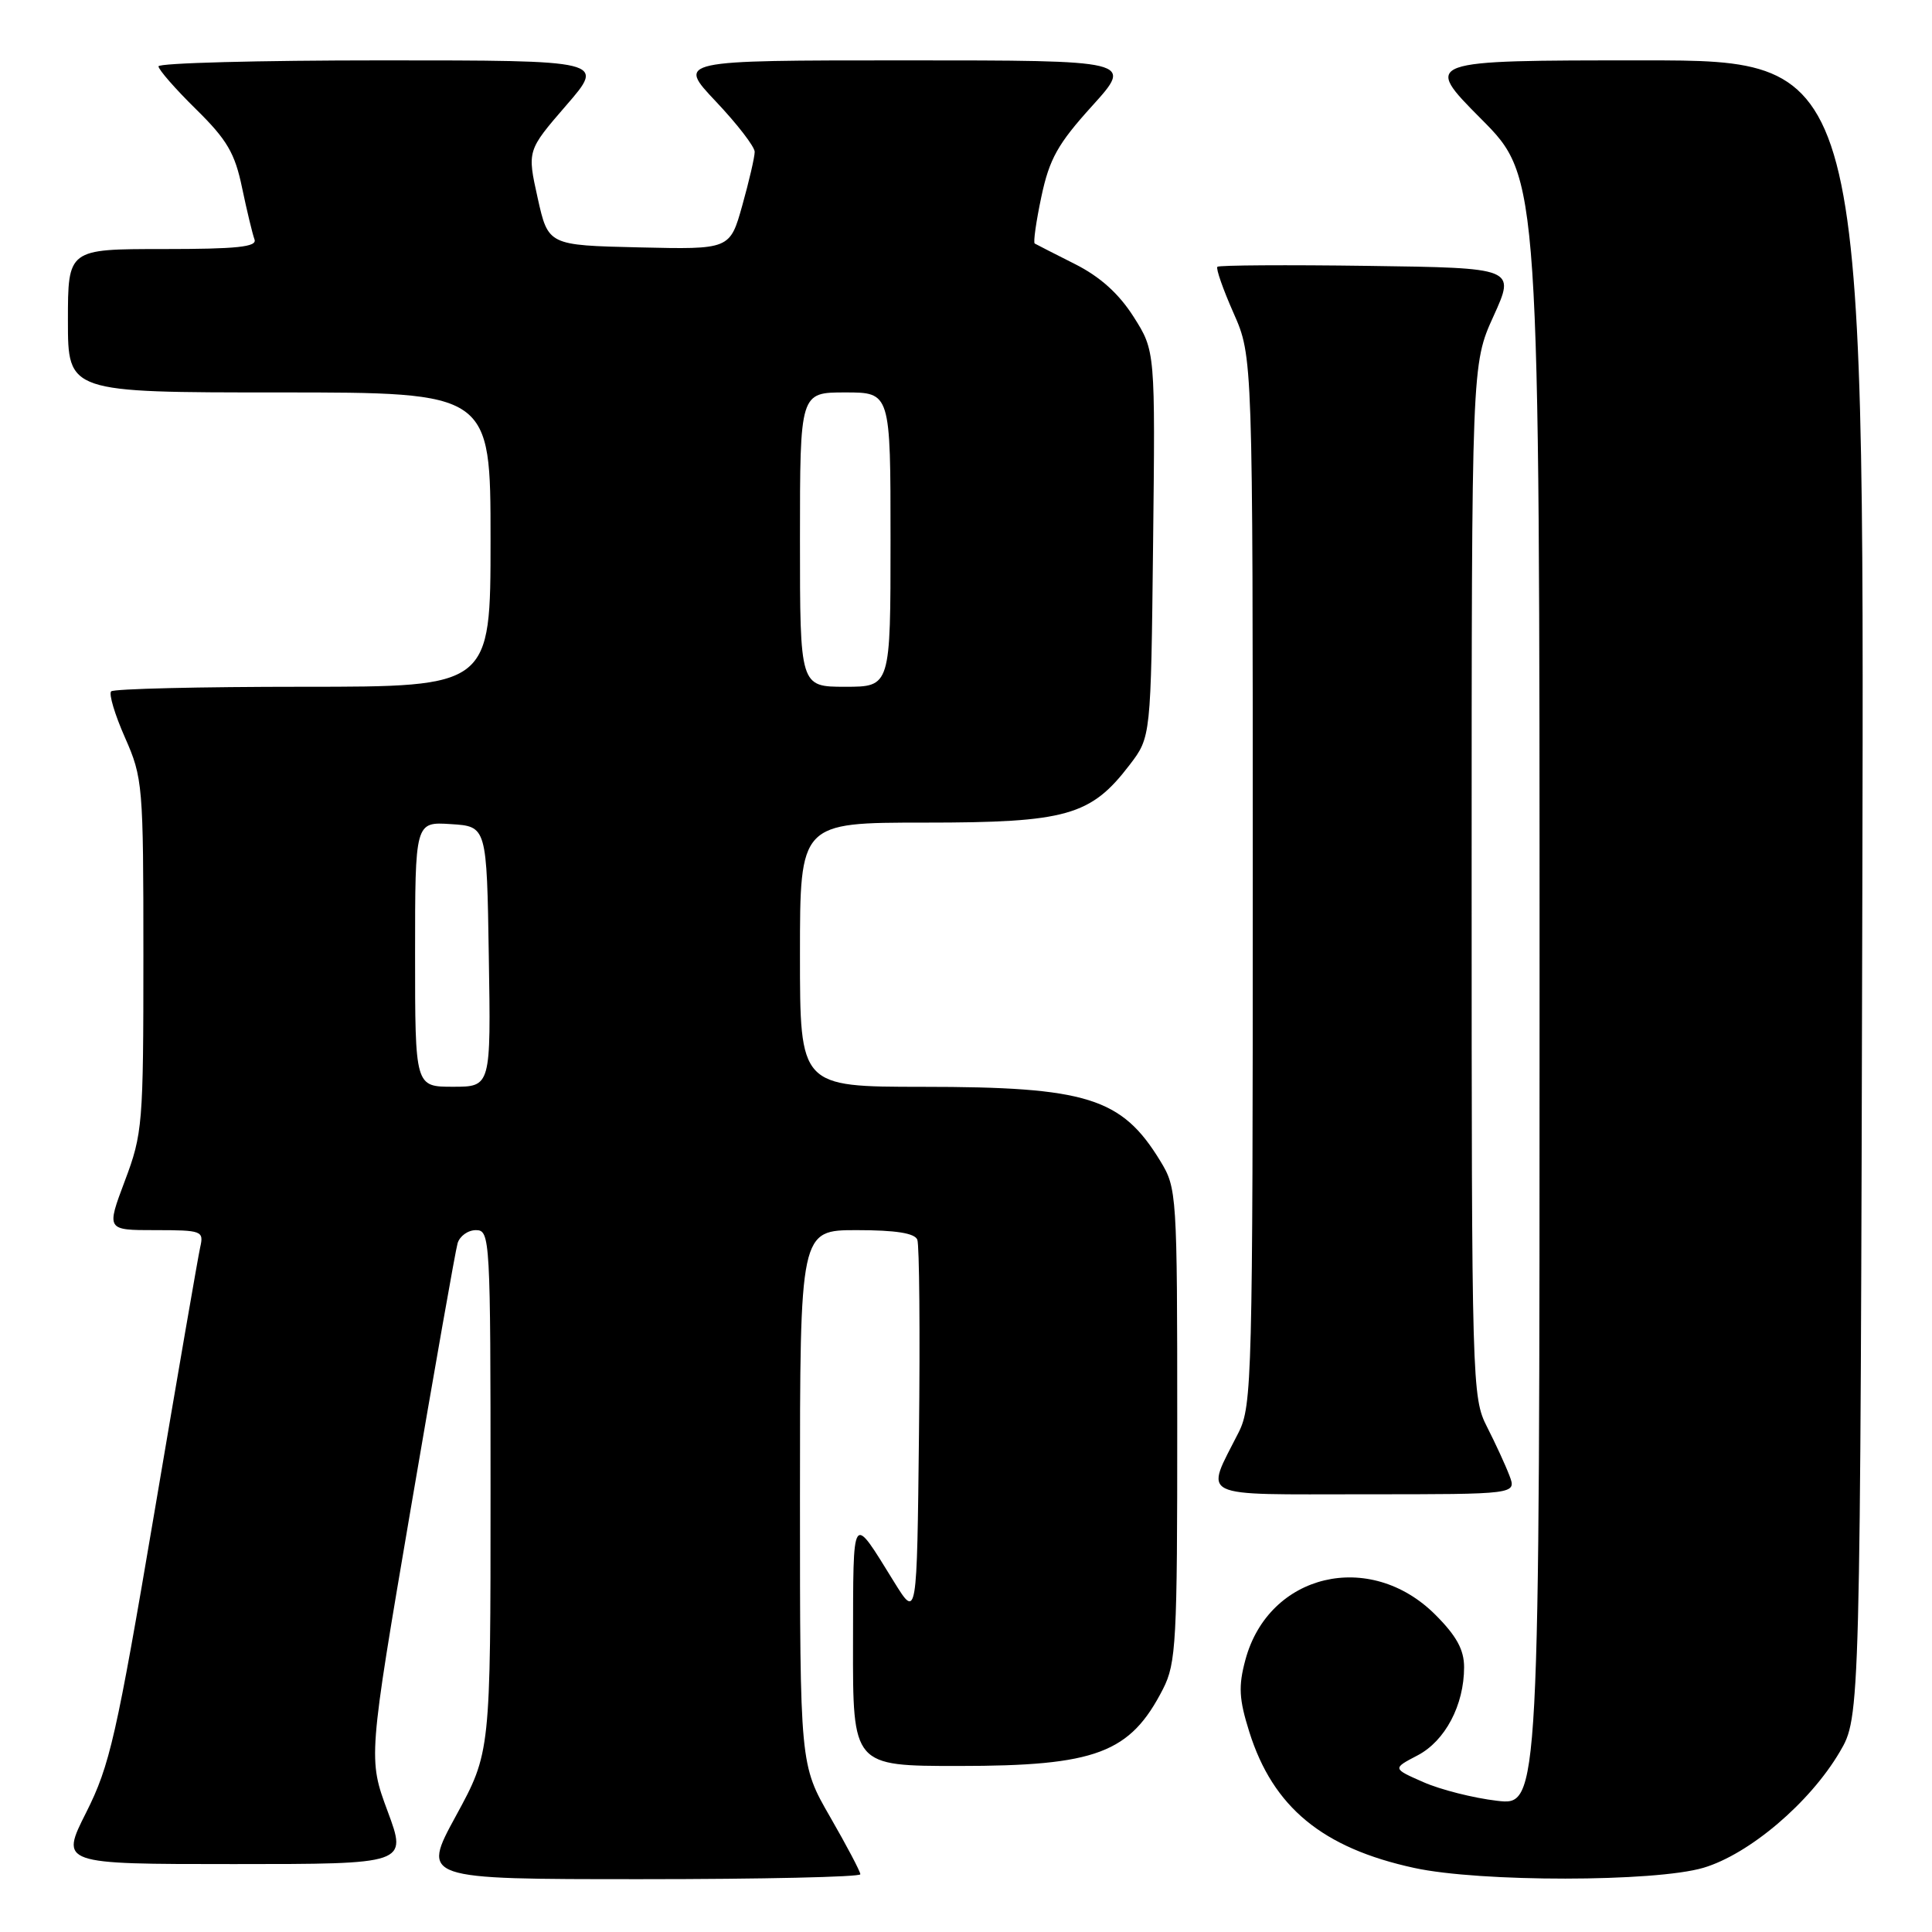<?xml version="1.0" encoding="UTF-8" standalone="no"?>
<!DOCTYPE svg PUBLIC "-//W3C//DTD SVG 1.1//EN" "http://www.w3.org/Graphics/SVG/1.1/DTD/svg11.dtd" >
<svg xmlns="http://www.w3.org/2000/svg" xmlns:xlink="http://www.w3.org/1999/xlink" version="1.1" viewBox="0 0 256 256">
 <g >
 <path fill="currentColor"
d=" M 114.00 248.35 C 114.00 247.99 112.20 244.58 110.00 240.76 C 106.00 233.82 106.00 233.82 106.00 198.41 C 106.00 163.00 106.00 163.00 113.53 163.00 C 118.69 163.00 121.22 163.40 121.55 164.27 C 121.82 164.97 121.92 176.55 121.77 190.02 C 121.50 214.50 121.50 214.50 118.50 209.66 C 112.79 200.45 113.07 200.04 113.03 217.75 C 113.00 234.00 113.00 234.00 127.03 234.00 C 145.26 234.00 149.76 232.30 154.11 223.79 C 155.85 220.38 156.00 217.53 155.99 188.79 C 155.99 158.12 155.94 157.43 153.74 153.83 C 148.63 145.45 144.02 144.01 122.25 144.01 C 106.00 144.00 106.00 144.00 106.00 126.50 C 106.00 109.00 106.00 109.00 122.54 109.00 C 141.33 109.00 144.54 108.09 149.69 101.34 C 152.50 97.66 152.50 97.66 152.79 72.08 C 153.08 46.50 153.08 46.50 150.21 41.98 C 148.25 38.90 145.76 36.66 142.42 34.98 C 139.71 33.61 137.32 32.40 137.11 32.27 C 136.89 32.15 137.29 29.35 137.99 26.05 C 139.05 21.05 140.17 19.05 144.72 14.03 C 150.17 8.00 150.17 8.00 119.94 8.00 C 89.71 8.00 89.71 8.00 94.85 13.44 C 97.68 16.43 100.00 19.44 100.00 20.12 C 100.00 20.81 99.26 24.00 98.36 27.21 C 96.72 33.06 96.72 33.06 84.68 32.78 C 72.64 32.50 72.64 32.50 71.24 26.22 C 69.85 19.95 69.85 19.95 75.02 13.97 C 80.20 8.00 80.20 8.00 50.60 8.00 C 34.32 8.00 21.00 8.35 21.00 8.79 C 21.00 9.22 23.23 11.78 25.97 14.47 C 30.09 18.52 31.13 20.30 32.08 24.90 C 32.72 27.95 33.46 31.02 33.72 31.72 C 34.11 32.72 31.42 33.00 21.61 33.00 C 9.00 33.00 9.00 33.00 9.00 42.50 C 9.00 52.00 9.00 52.00 37.00 52.00 C 65.00 52.00 65.00 52.00 65.00 71.50 C 65.00 91.00 65.00 91.00 40.17 91.00 C 26.51 91.00 15.06 91.27 14.73 91.61 C 14.39 91.94 15.22 94.70 16.56 97.73 C 18.92 103.07 19.00 104.02 19.00 126.60 C 19.00 148.96 18.90 150.23 16.54 156.48 C 14.09 163.00 14.09 163.00 20.56 163.00 C 26.76 163.00 27.02 163.10 26.53 165.25 C 26.25 166.49 23.52 182.30 20.46 200.39 C 15.43 230.06 14.55 233.94 11.43 240.14 C 7.97 247.00 7.97 247.00 30.97 247.00 C 53.96 247.00 53.96 247.00 51.37 240.02 C 48.78 233.04 48.78 233.04 54.45 199.77 C 57.57 181.47 60.35 165.71 60.63 164.75 C 60.91 163.79 62.00 163.00 63.07 163.00 C 64.94 163.00 65.00 164.07 65.00 197.60 C 65.00 232.19 65.00 232.19 60.42 240.60 C 55.84 249.00 55.84 249.00 84.92 249.00 C 100.91 249.00 114.00 248.71 114.00 248.35 Z  M 225.72 247.49 C 231.80 245.68 239.82 238.87 243.78 232.13 C 246.50 227.50 246.50 227.50 246.77 117.75 C 247.03 8.00 247.03 8.00 217.79 8.00 C 188.55 8.00 188.55 8.00 196.27 15.77 C 204.00 23.54 204.00 23.54 204.00 131.41 C 204.00 239.28 204.00 239.28 198.35 238.61 C 195.25 238.25 190.86 237.14 188.60 236.14 C 184.50 234.34 184.50 234.34 187.83 232.60 C 191.49 230.69 194.00 225.94 194.00 220.91 C 194.00 218.60 192.99 216.76 190.20 213.97 C 181.53 205.29 168.10 208.48 165.02 219.94 C 164.08 223.43 164.17 225.13 165.54 229.49 C 168.68 239.47 175.23 244.87 187.39 247.51 C 196.10 249.41 219.31 249.39 225.72 247.49 Z  M 200.01 195.53 C 199.50 194.18 198.16 191.27 197.04 189.07 C 195.05 185.17 195.00 183.53 195.00 116.68 C 195.00 48.27 195.00 48.27 197.90 41.89 C 200.80 35.50 200.80 35.50 181.25 35.23 C 170.51 35.08 161.53 35.14 161.31 35.35 C 161.09 35.57 162.06 38.34 163.46 41.50 C 166.00 47.25 166.00 47.25 166.00 116.66 C 166.00 182.51 165.90 186.27 164.13 189.79 C 159.65 198.67 158.29 198.00 180.91 198.00 C 200.95 198.00 200.95 198.00 200.01 195.53 Z  M 55.00 126.45 C 55.00 108.89 55.00 108.89 59.75 109.20 C 64.50 109.50 64.50 109.50 64.77 126.75 C 65.05 144.00 65.05 144.00 60.02 144.00 C 55.00 144.00 55.00 144.00 55.00 126.45 Z  M 106.00 71.50 C 106.00 52.00 106.00 52.00 112.00 52.00 C 118.00 52.00 118.00 52.00 118.00 71.50 C 118.00 91.00 118.00 91.00 112.00 91.00 C 106.00 91.00 106.00 91.00 106.00 71.50 Z "/>
</g>
</svg>
